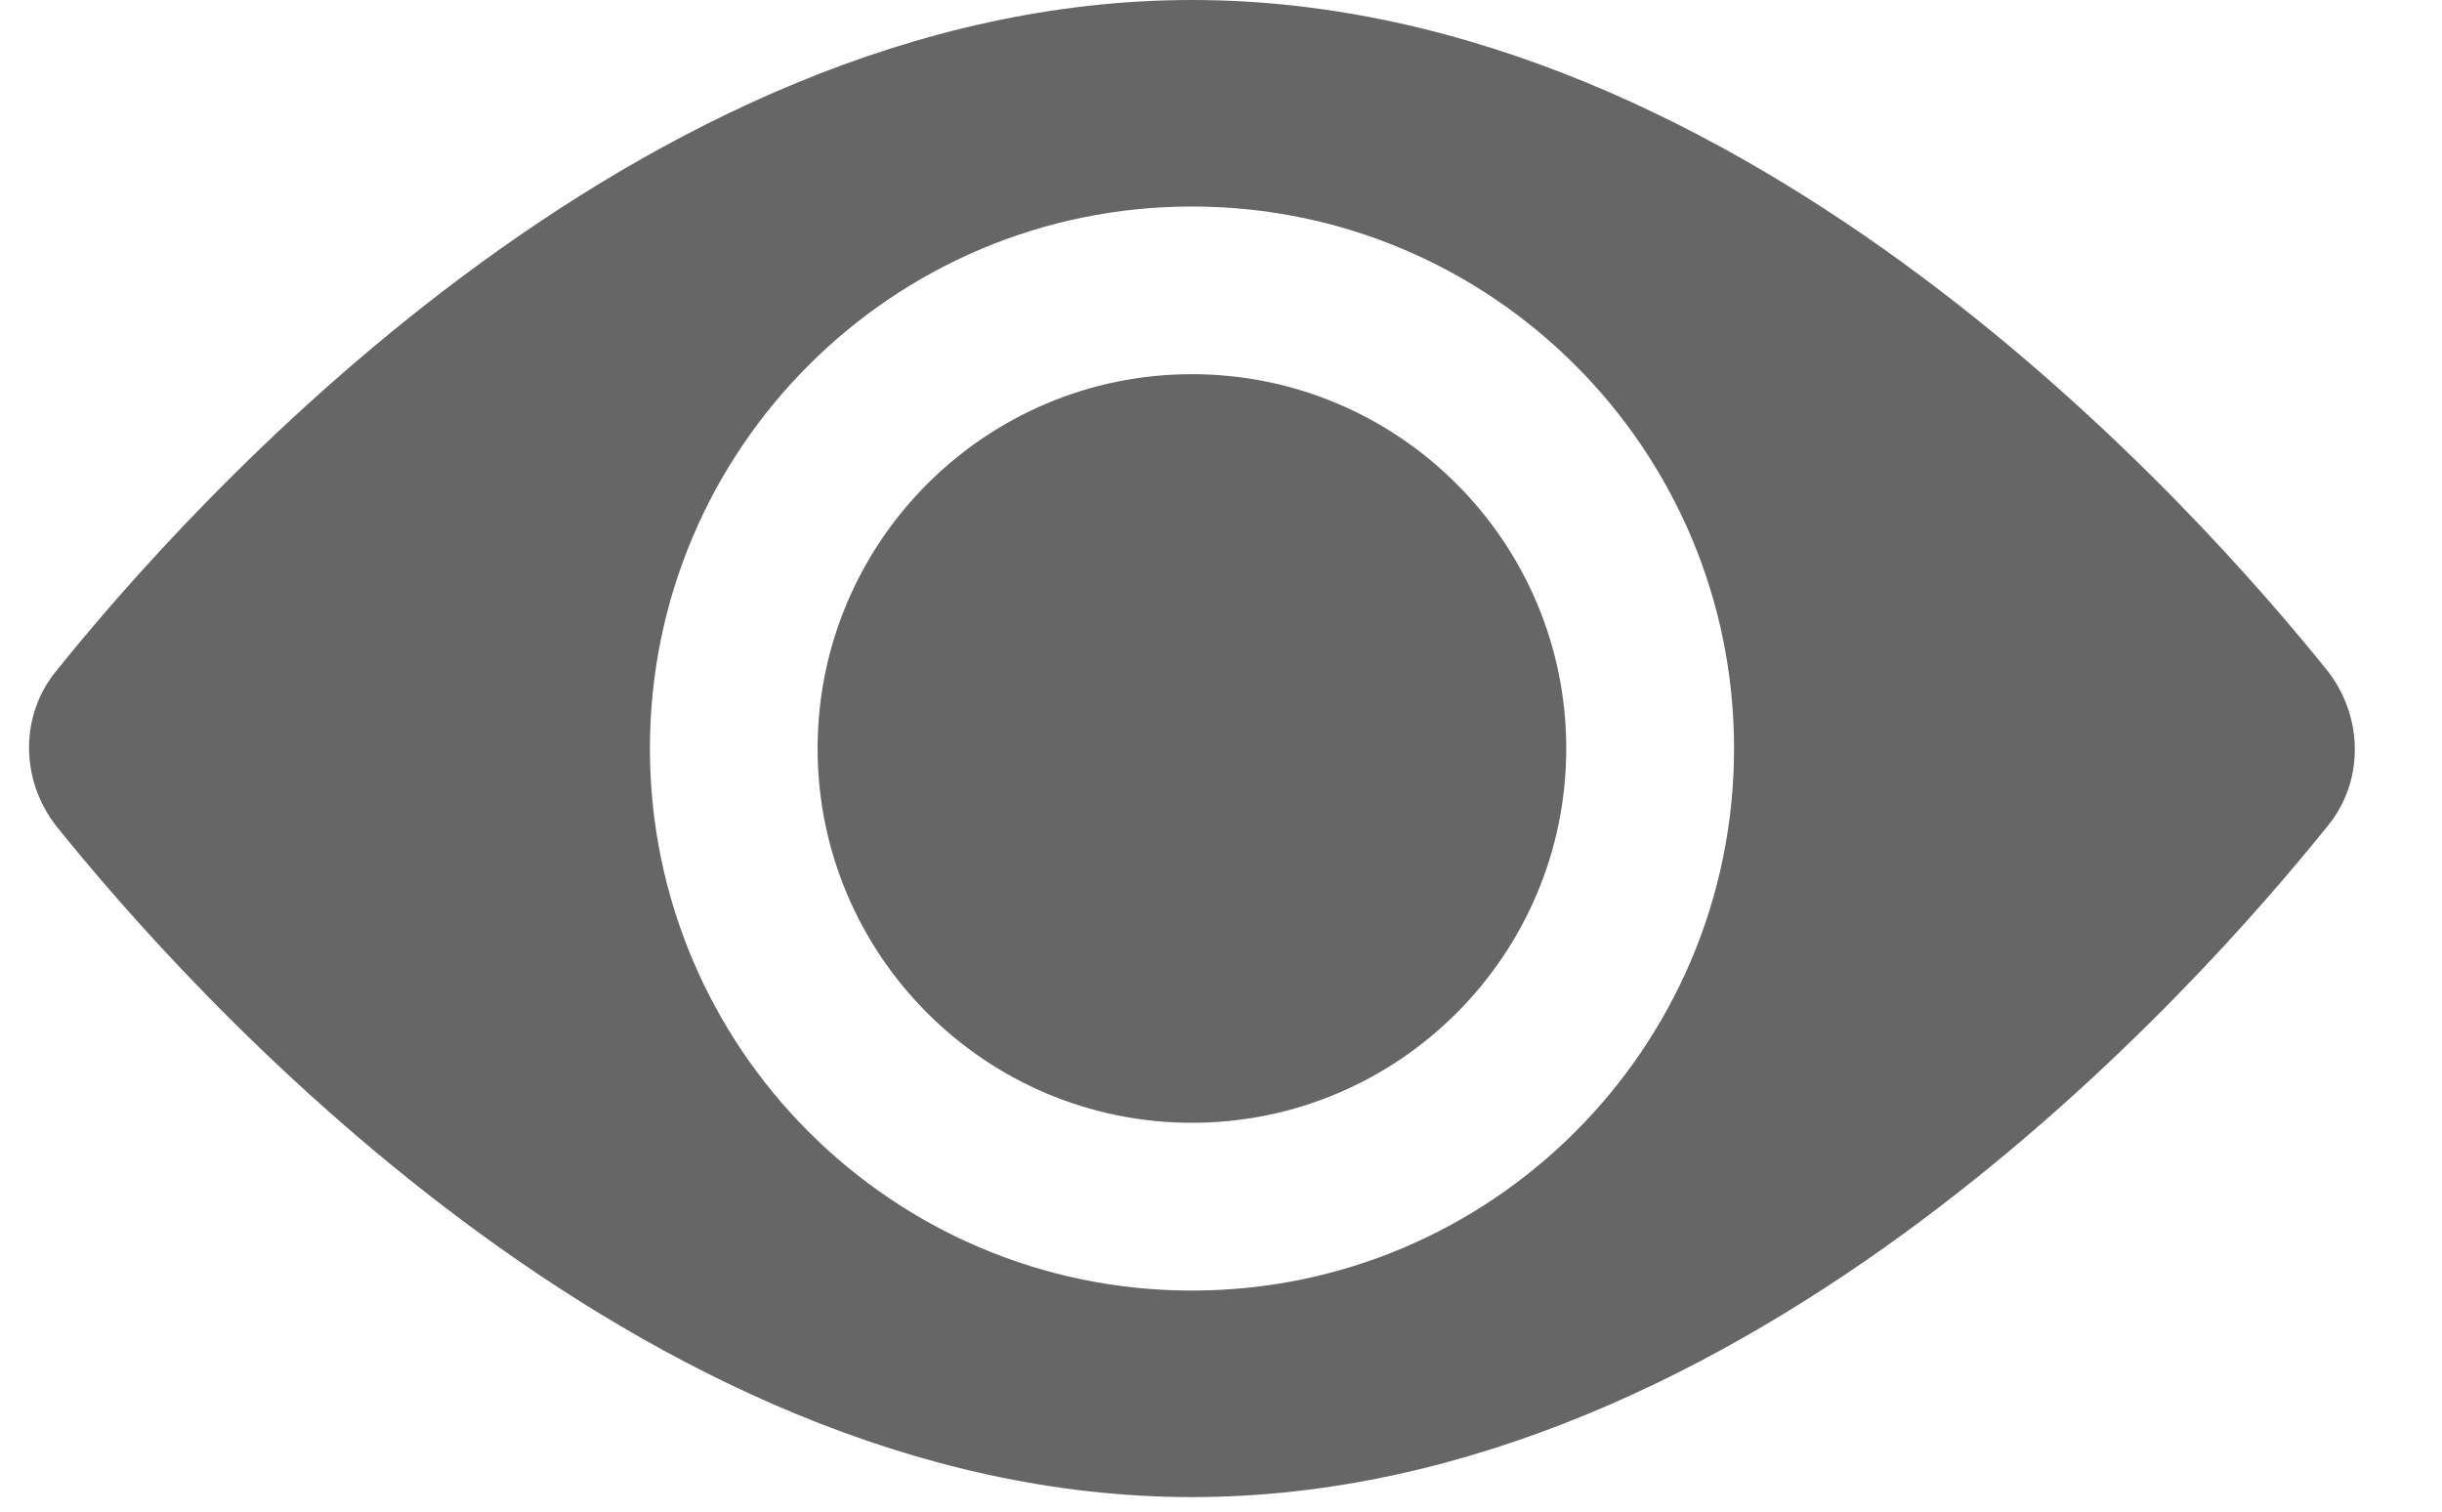 <svg width="21" height="13" viewBox="0 0 21 13" fill="none" xmlns="http://www.w3.org/2000/svg">
<path d="M10.25 3.218C8.474 3.218 7.031 4.661 7.031 6.437C7.031 8.213 8.474 9.656 10.25 9.656C12.026 9.656 13.469 8.213 13.469 6.437C13.469 4.661 12.026 3.218 10.25 3.218Z" fill="rgba(0, 0, 0, 0.6)"/>
<path d="M20.017 5.771C18.929 4.417 15.045 0 10.25 0C5.455 0 1.571 4.417 0.483 5.771C0.172 6.149 0.172 6.704 0.483 7.103C1.571 8.457 5.455 12.875 10.25 12.875C15.045 12.875 18.929 8.457 20.017 7.103C20.328 6.726 20.328 6.171 20.017 5.771ZM10.25 11.099C7.675 11.099 5.589 9.012 5.589 6.437C5.589 3.862 7.675 1.776 10.25 1.776C12.825 1.776 14.912 3.862 14.912 6.437C14.912 9.012 12.825 11.099 10.25 11.099Z" fill="rgba(0, 0, 0, 0.6)"/>
</svg>
